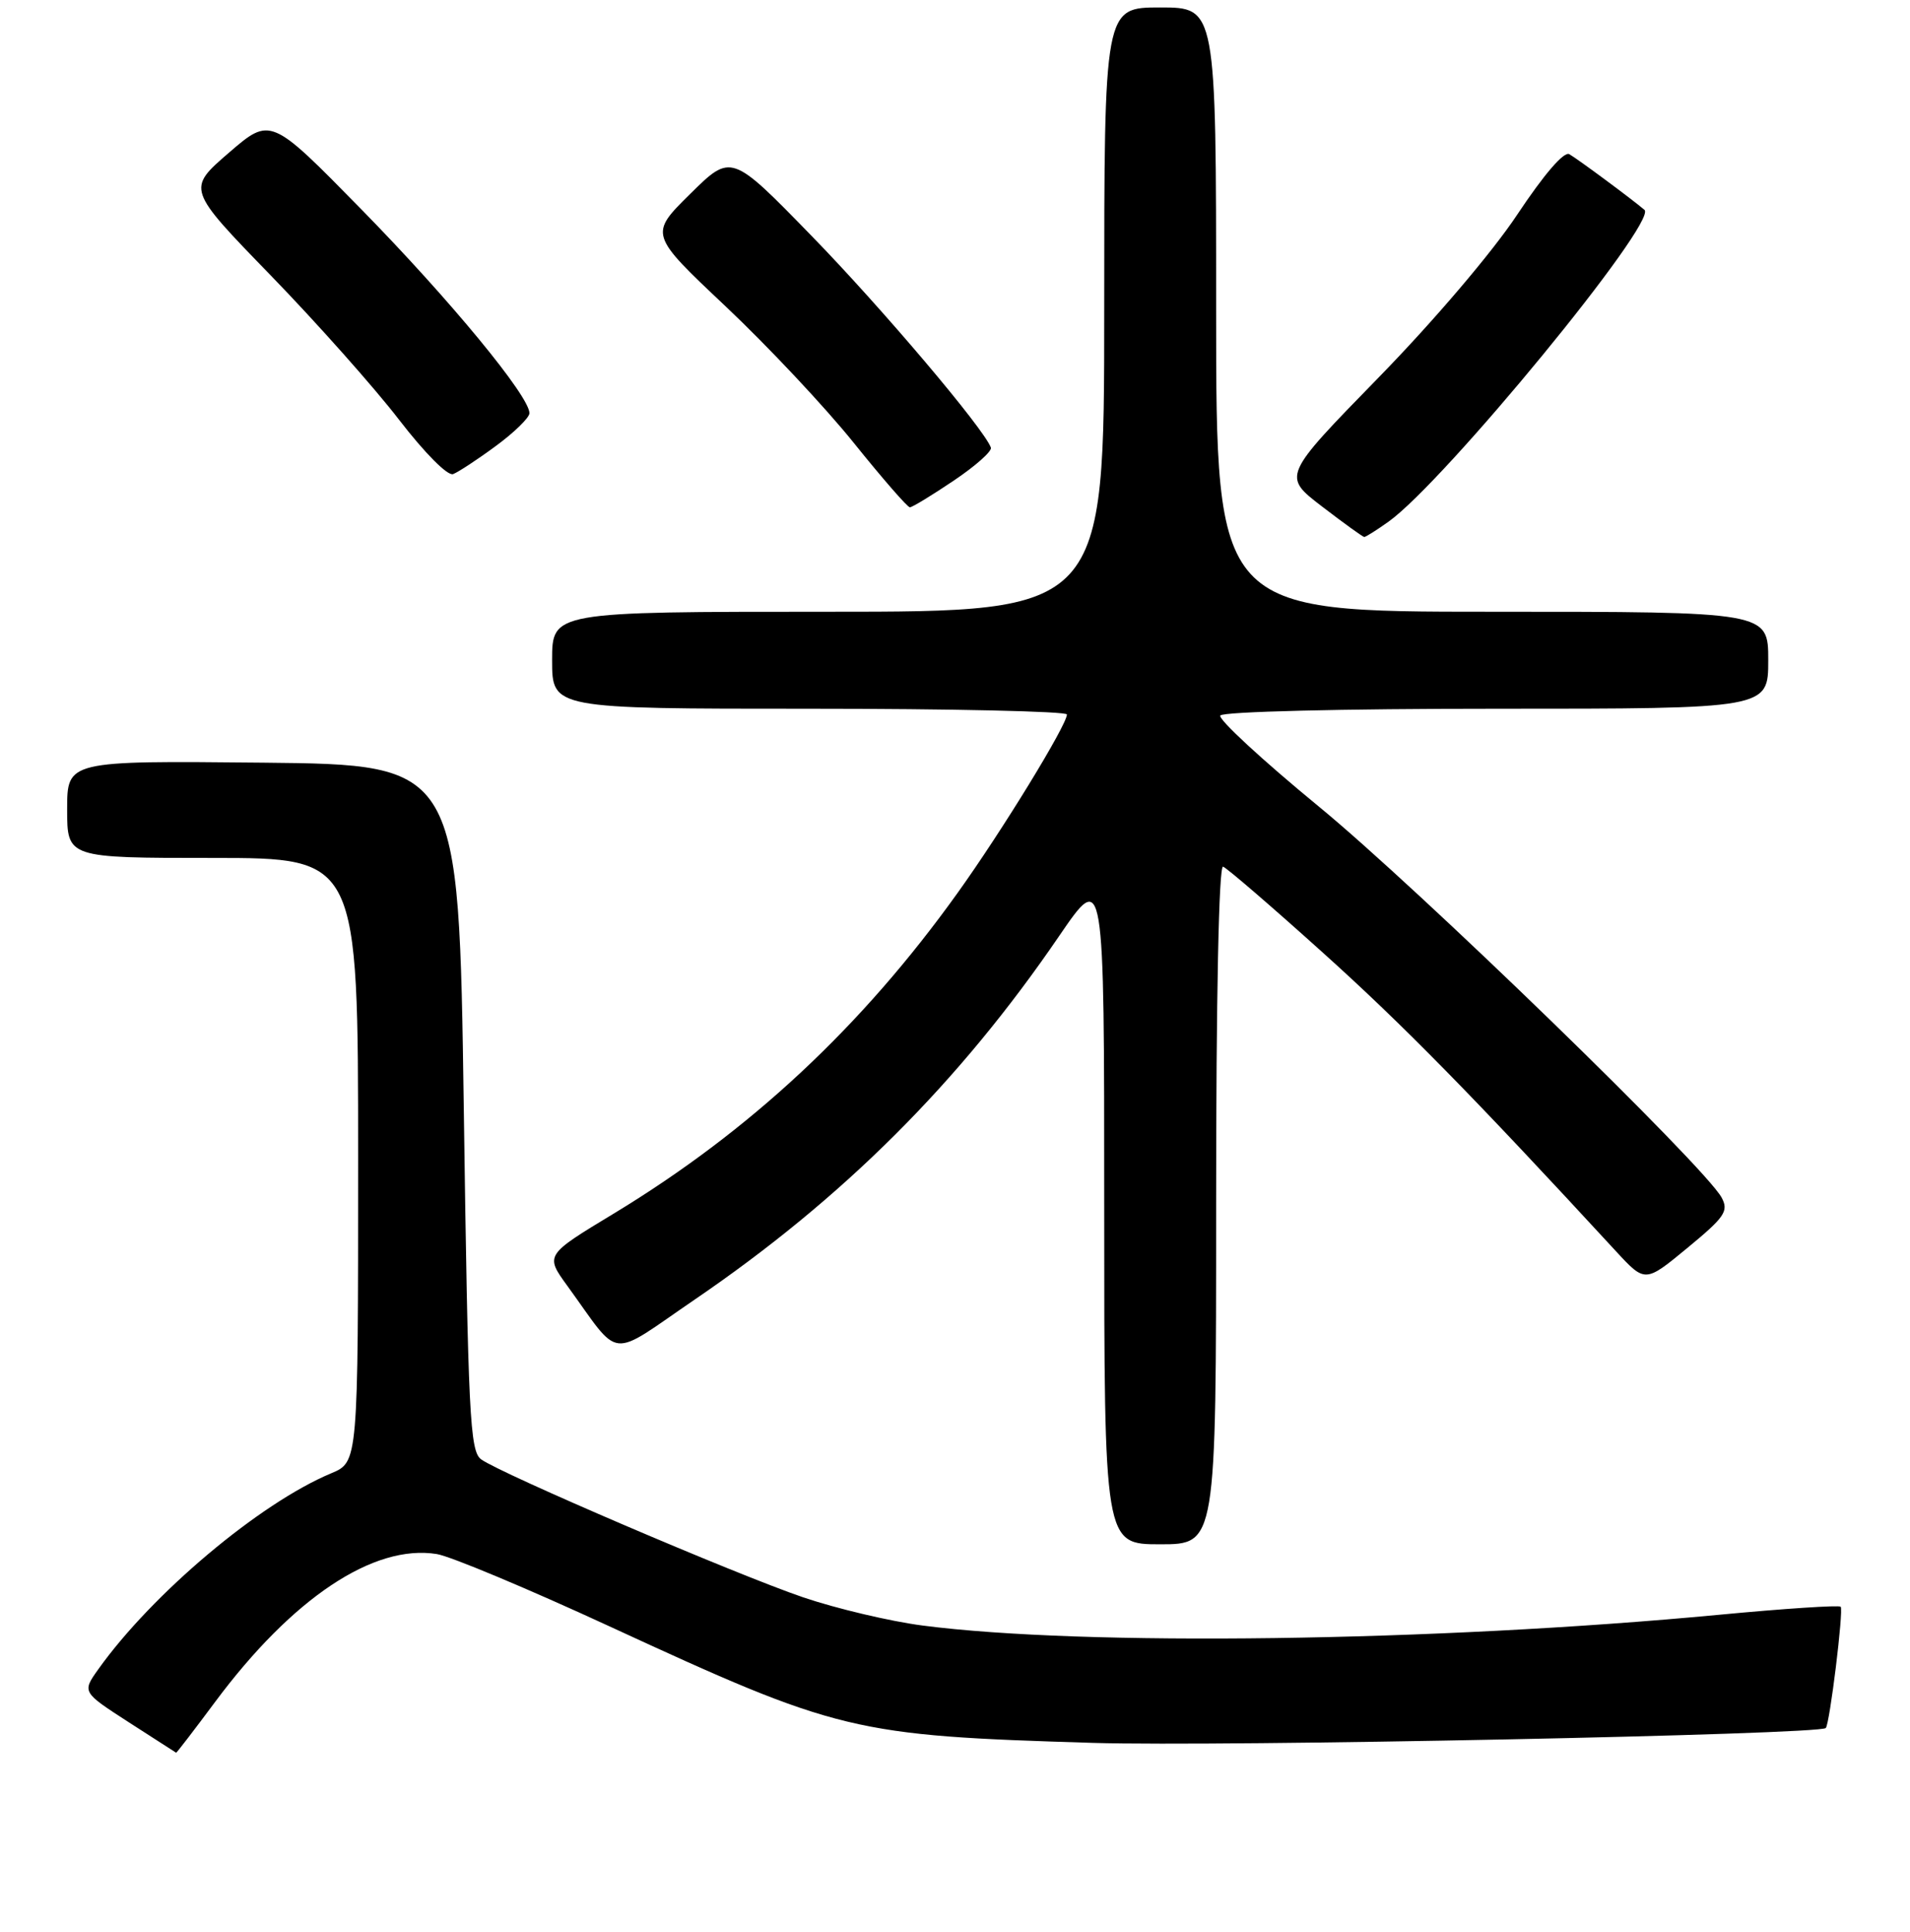 <?xml version="1.0" encoding="UTF-8" standalone="no"?>
<!DOCTYPE svg PUBLIC "-//W3C//DTD SVG 1.1//EN" "http://www.w3.org/Graphics/SVG/1.1/DTD/svg11.dtd" >
<svg xmlns="http://www.w3.org/2000/svg" xmlns:xlink="http://www.w3.org/1999/xlink" version="1.1" viewBox="0 0 256 259">
 <g >
 <path fill="currentColor"
d=" M 28.84 228.12 C 39.19 214.21 50.08 206.94 58.55 208.31 C 60.39 208.61 70.80 212.97 81.69 218.00 C 112.47 232.20 114.32 232.64 146.50 233.62 C 163.80 234.15 243.81 232.52 244.71 231.63 C 245.24 231.10 247.12 215.79 246.71 215.37 C 246.47 215.14 239.13 215.62 230.39 216.45 C 192.37 220.05 145.18 220.69 123.65 217.89 C 119.33 217.33 112.13 215.63 107.65 214.11 C 98.64 211.04 67.11 197.53 64.48 195.61 C 62.98 194.51 62.74 189.70 62.16 148.44 C 61.50 102.50 61.50 102.50 35.25 102.23 C 9.00 101.97 9.00 101.97 9.00 108.48 C 9.00 115.00 9.00 115.00 28.50 115.00 C 48.00 115.00 48.00 115.00 48.00 155.49 C 48.00 195.97 48.00 195.97 44.40 197.48 C 34.80 201.49 20.40 213.61 13.17 223.76 C 11.00 226.81 11.00 226.81 17.25 230.85 C 20.69 233.07 23.55 234.91 23.61 234.94 C 23.67 234.97 26.03 231.90 28.84 228.12 Z  M 163.00 161.42 C 163.00 133.58 163.36 115.96 163.93 116.17 C 164.45 116.35 170.47 121.54 177.32 127.71 C 188.00 137.32 197.32 146.81 216.60 167.73 C 220.50 171.95 220.50 171.95 226.17 167.27 C 231.18 163.14 231.72 162.34 230.76 160.54 C 228.54 156.39 190.05 119.02 176.75 108.10 C 169.19 101.89 163.25 96.40 163.56 95.91 C 163.88 95.39 179.86 95.00 200.56 95.00 C 237.00 95.00 237.00 95.00 237.00 88.50 C 237.00 82.00 237.00 82.00 200.00 82.00 C 163.00 82.00 163.00 82.00 163.00 41.50 C 163.00 1.00 163.00 1.00 155.50 1.00 C 148.00 1.00 148.00 1.00 148.00 41.50 C 148.00 82.00 148.00 82.00 111.00 82.00 C 74.00 82.00 74.00 82.00 74.00 88.50 C 74.00 95.00 74.00 95.00 108.50 95.00 C 127.47 95.00 143.00 95.35 143.00 95.77 C 143.00 97.18 134.30 111.39 128.34 119.70 C 115.48 137.66 100.51 151.61 82.28 162.66 C 73.05 168.24 73.05 168.24 76.05 172.37 C 83.34 182.42 81.38 182.21 93.11 174.20 C 112.96 160.66 128.58 145.08 141.97 125.45 C 148.00 116.63 148.00 116.63 148.00 161.81 C 148.00 207.00 148.00 207.00 155.50 207.00 C 163.00 207.00 163.00 207.00 163.00 161.42 Z  M 186.10 69.93 C 193.59 64.60 222.23 29.70 220.41 28.13 C 218.76 26.72 211.52 21.35 210.34 20.67 C 209.63 20.25 206.96 23.35 203.37 28.75 C 200.01 33.82 192.16 43.04 184.72 50.66 C 171.88 63.82 171.88 63.82 177.19 67.89 C 180.11 70.13 182.66 71.97 182.85 71.98 C 183.04 71.99 184.50 71.07 186.10 69.93 Z  M 127.82 64.43 C 130.74 62.47 132.98 60.48 132.81 60.00 C 131.90 57.47 118.13 41.21 108.75 31.59 C 98.01 20.56 98.01 20.56 92.51 25.99 C 87.02 31.41 87.02 31.41 97.26 41.07 C 102.89 46.38 110.62 54.61 114.43 59.36 C 118.25 64.11 121.63 68.00 121.95 68.00 C 122.27 68.00 124.91 66.39 127.82 64.43 Z  M 66.46 59.78 C 68.91 57.98 70.94 56.00 70.96 55.40 C 71.04 53.20 60.34 40.21 48.45 28.08 C 36.27 15.65 36.27 15.65 30.66 20.49 C 25.05 25.34 25.05 25.34 36.29 36.92 C 42.47 43.29 50.21 52.00 53.49 56.27 C 56.93 60.73 60.00 63.83 60.73 63.55 C 61.43 63.28 64.01 61.59 66.46 59.78 Z "/>
</g>
</svg>